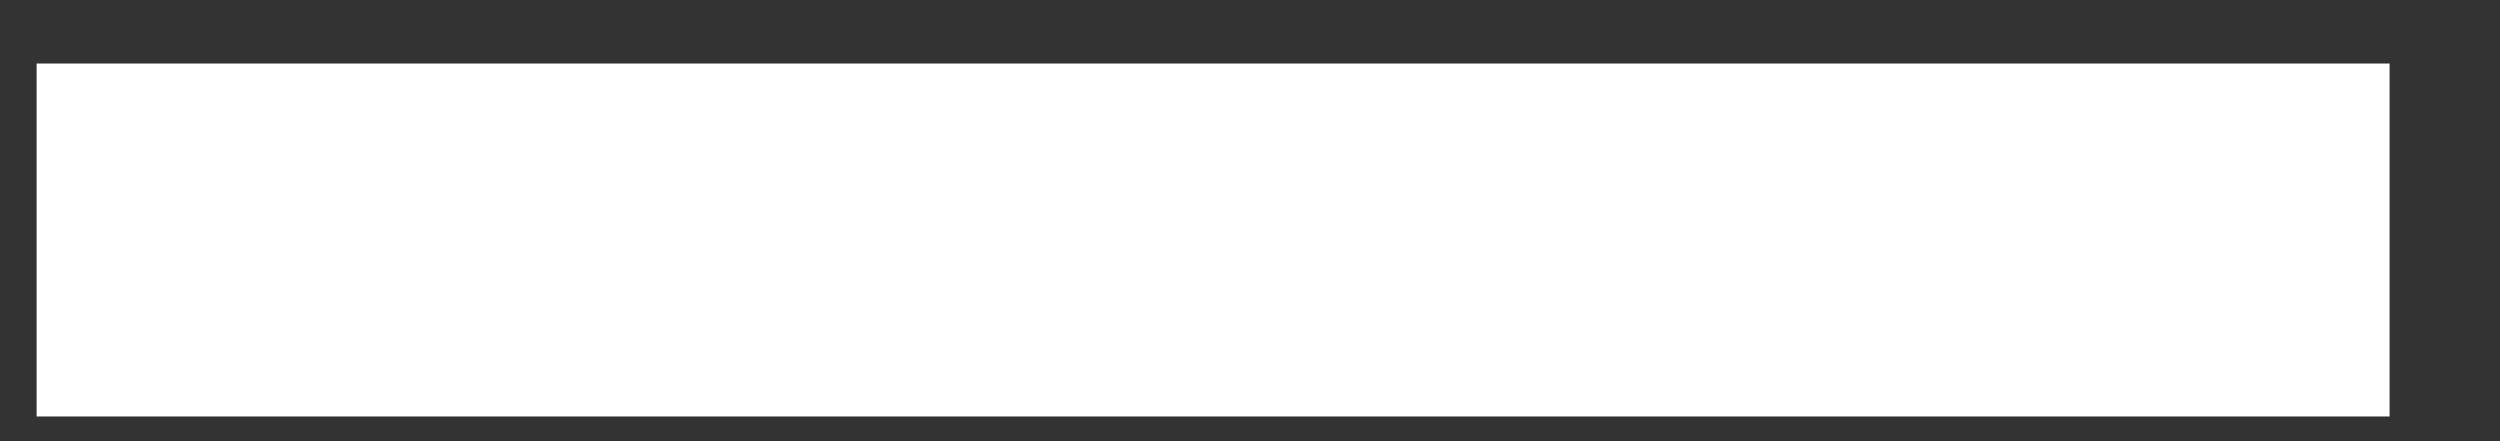 <svg width="17" height="3" viewBox="0 0 17 3" fill="none" xmlns="http://www.w3.org/2000/svg">
<rect x="0" y="0" width="17" height="3" fill="#333333" stroke="none"/>
<path d="M16.249 0.432V2.832H0.249V0.432H16.249Z" fill="white"/>
</svg>
